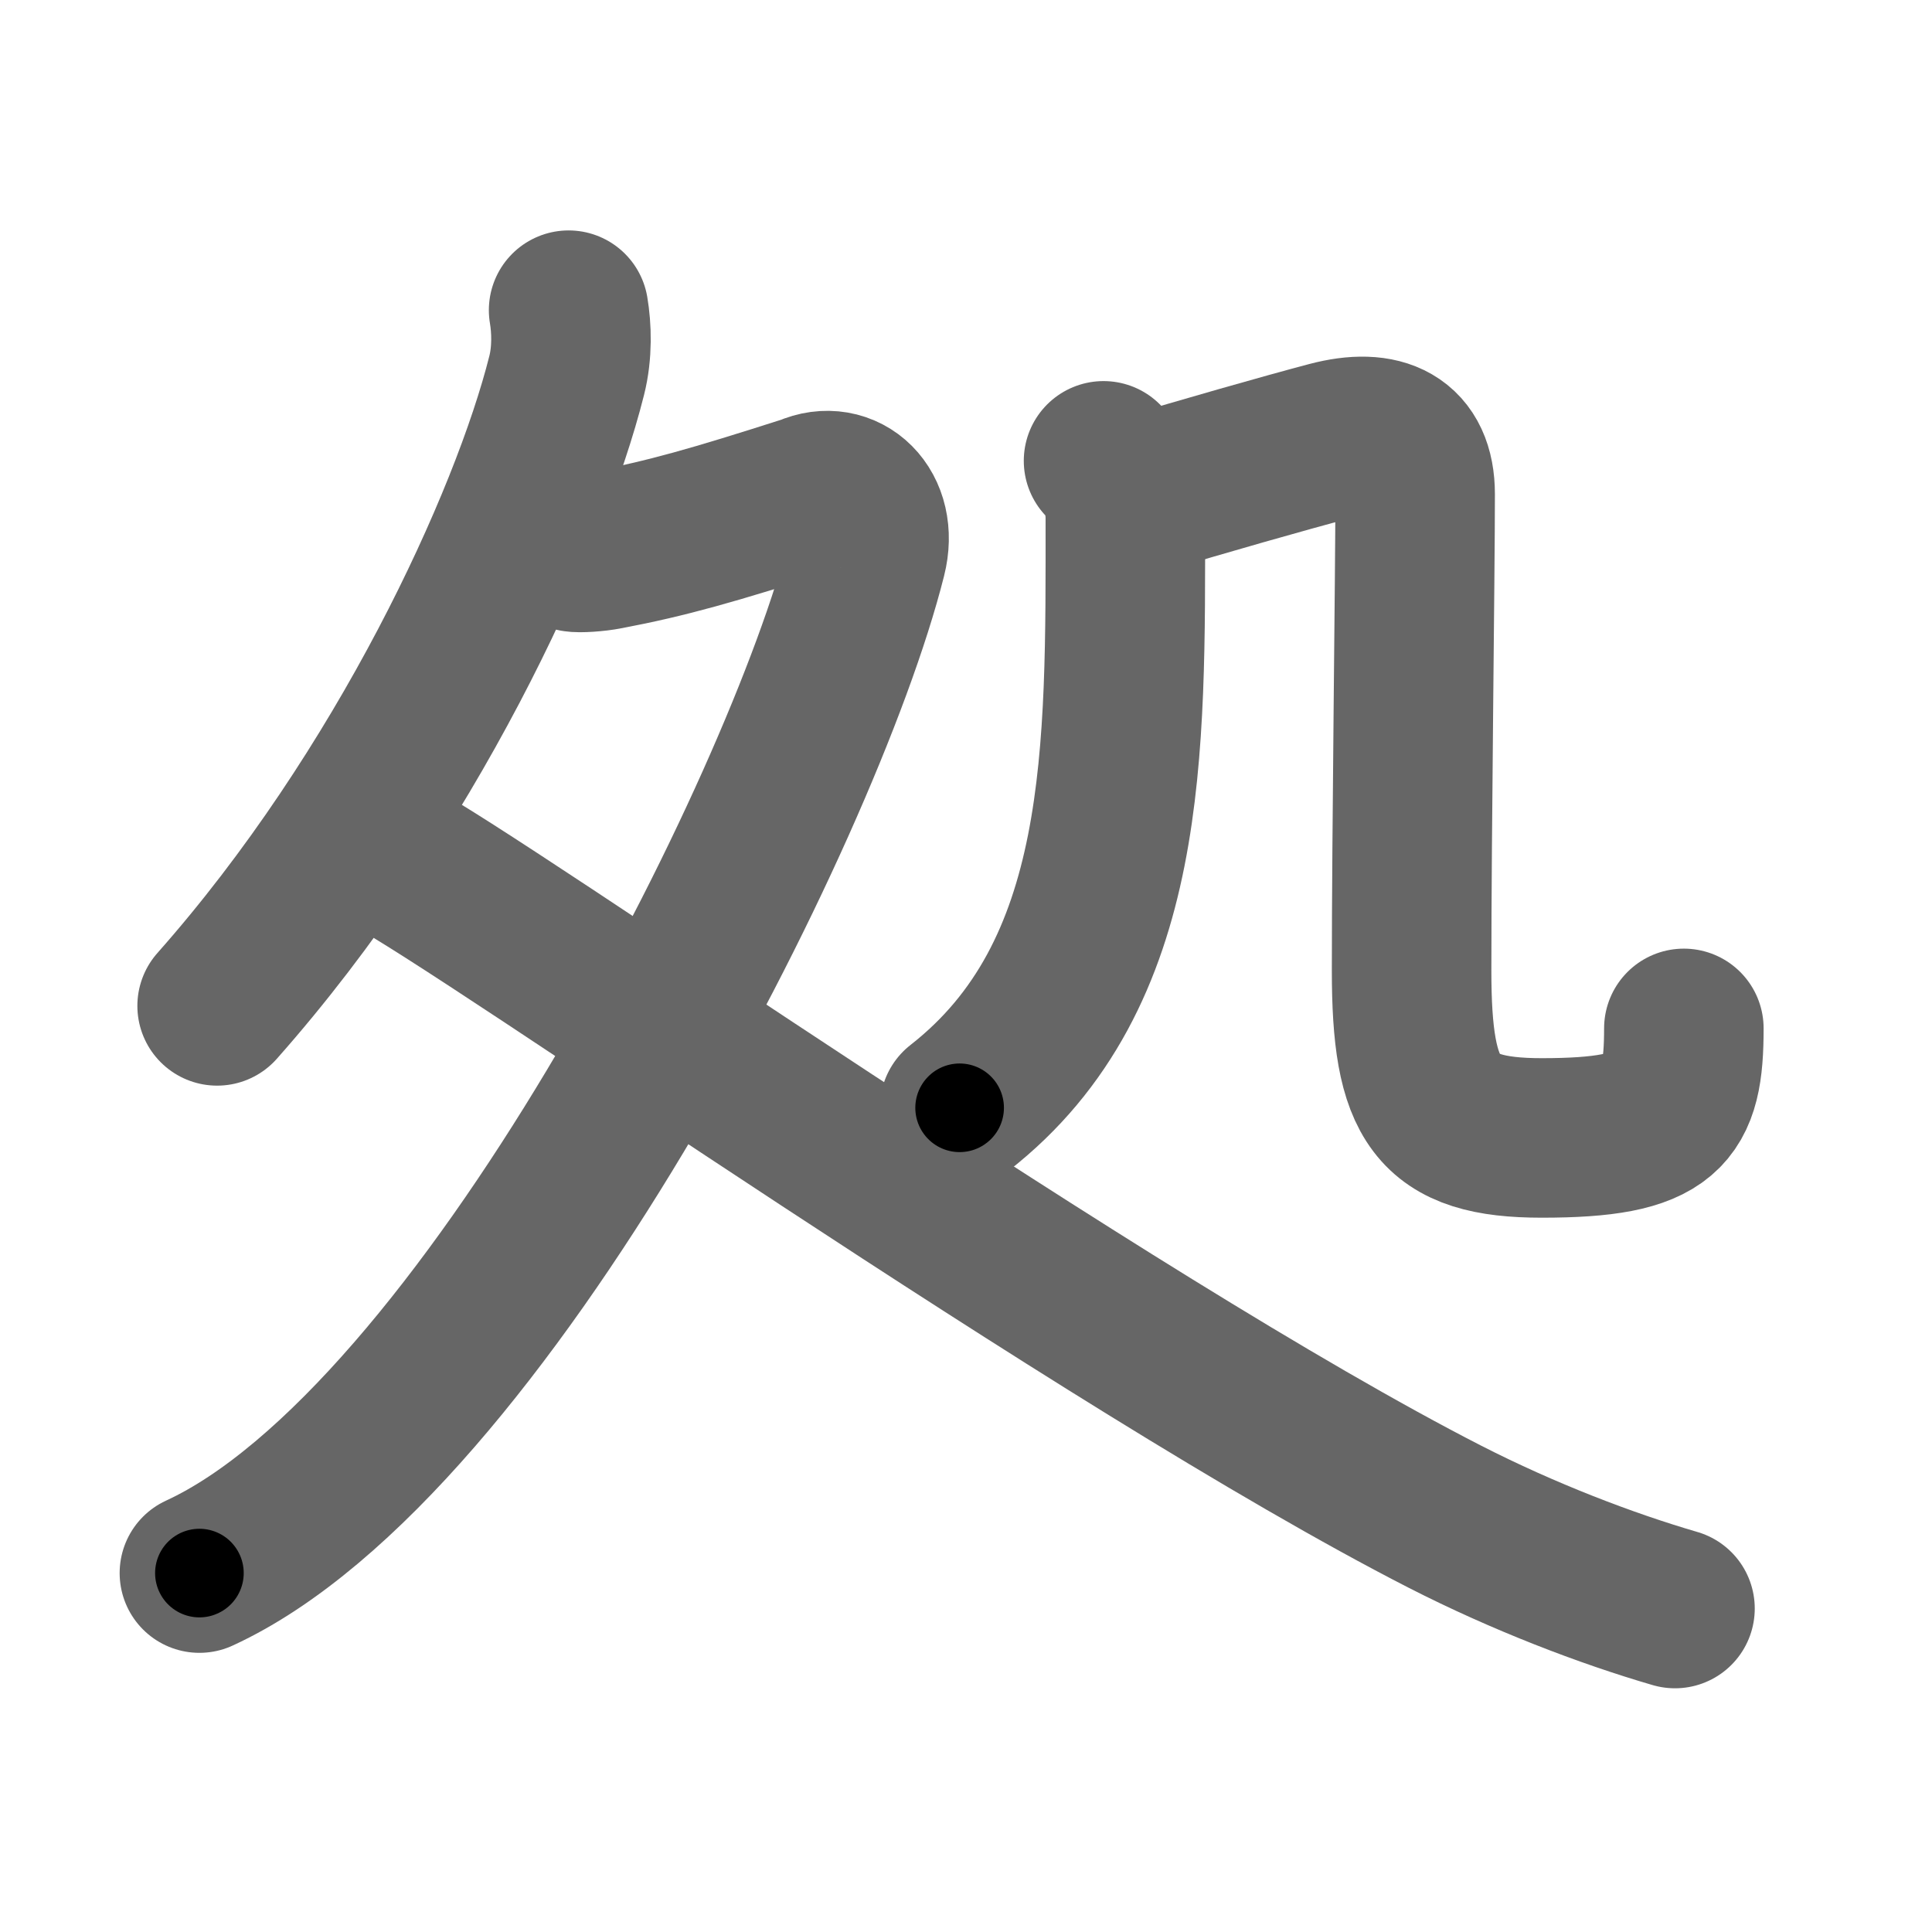 <svg xmlns="http://www.w3.org/2000/svg" width="109" height="109" viewBox="0 0 109 109" id="51e6"><g fill="none" stroke="#666" stroke-width="9" stroke-linecap="round" stroke-linejoin="round"><g><g><path d="M32.08,17.5c0.17,1,0.22,2.39-0.11,3.69c-2.09,8.31-9.09,23.56-19.72,35.56" /><path d="M32.43,31.15c0.22,0.05,1.17,0,1.81-0.13c3.38-0.64,6.01-1.39,11.35-3.1c2.05-0.91,3.97,0.86,3.31,3.47c-3.59,14.29-21.67,50-37.65,57.36" /><path d="M22,48.25c5.4,2.81,40.39,27.53,59.52,37.32c4.42,2.26,9.1,4.05,12.98,5.18" /></g><g><g><path d="M62.26,26c0.68,0.68,1.23,1.8,1.23,3.24c0,13.11,0.25,25.76-9.35,33.26" /></g><path d="M64.46,27.9c3.32-1,8.05-2.35,10.55-3.01c2.96-0.78,4.83,0.11,4.83,2.99c0,4.5-0.2,19.17-0.2,26.88c0,7.38,1.37,9.44,7.34,9.44c7.04,0,8.02-1.44,8.02-6.18" /></g></g></g><g fill="none" stroke="#000" stroke-width="5" stroke-linecap="round" stroke-linejoin="round"><g><g><path d="M32.08,17.5c0.17,1,0.22,2.39-0.11,3.69c-2.09,8.31-9.09,23.56-19.72,35.56" stroke-dasharray="44.7" stroke-dashoffset="44.7"><animate id="0" attributeName="stroke-dashoffset" values="44.7;0" dur="0.45s" fill="freeze" begin="0s;51e6.click" /></path><path d="M32.43,31.15c0.22,0.05,1.17,0,1.81-0.13c3.38-0.64,6.01-1.39,11.35-3.1c2.05-0.91,3.97,0.86,3.31,3.47c-3.59,14.29-21.67,50-37.65,57.36" stroke-dasharray="89.7" stroke-dashoffset="89.7"><animate attributeName="stroke-dashoffset" values="89.7" fill="freeze" begin="51e6.click" /><animate id="1" attributeName="stroke-dashoffset" values="89.7;0" dur="0.67s" fill="freeze" begin="0.end" /></path><path d="M22,48.25c5.4,2.81,40.39,27.53,59.52,37.32c4.42,2.26,9.1,4.05,12.98,5.18" stroke-dasharray="84.28" stroke-dashoffset="84.28"><animate attributeName="stroke-dashoffset" values="84.28" fill="freeze" begin="51e6.click" /><animate id="2" attributeName="stroke-dashoffset" values="84.28;0" dur="0.63s" fill="freeze" begin="1.end" /></path></g><g><g><path d="M62.26,26c0.68,0.68,1.23,1.8,1.23,3.24c0,13.11,0.25,25.76-9.35,33.26" stroke-dasharray="39.45" stroke-dashoffset="39.45"><animate attributeName="stroke-dashoffset" values="39.45" fill="freeze" begin="51e6.click" /><animate id="3" attributeName="stroke-dashoffset" values="39.45;0" dur="0.39s" fill="freeze" begin="2.end" /></path></g><path d="M64.46,27.9c3.32-1,8.05-2.35,10.55-3.01c2.96-0.78,4.83,0.11,4.83,2.99c0,4.5-0.2,19.17-0.2,26.88c0,7.38,1.37,9.44,7.34,9.44c7.04,0,8.02-1.44,8.02-6.18" stroke-dasharray="71.1" stroke-dashoffset="71.1"><animate attributeName="stroke-dashoffset" values="71.1" fill="freeze" begin="51e6.click" /><animate id="4" attributeName="stroke-dashoffset" values="71.1;0" dur="0.53s" fill="freeze" begin="3.end" /></path></g></g></g></svg>
